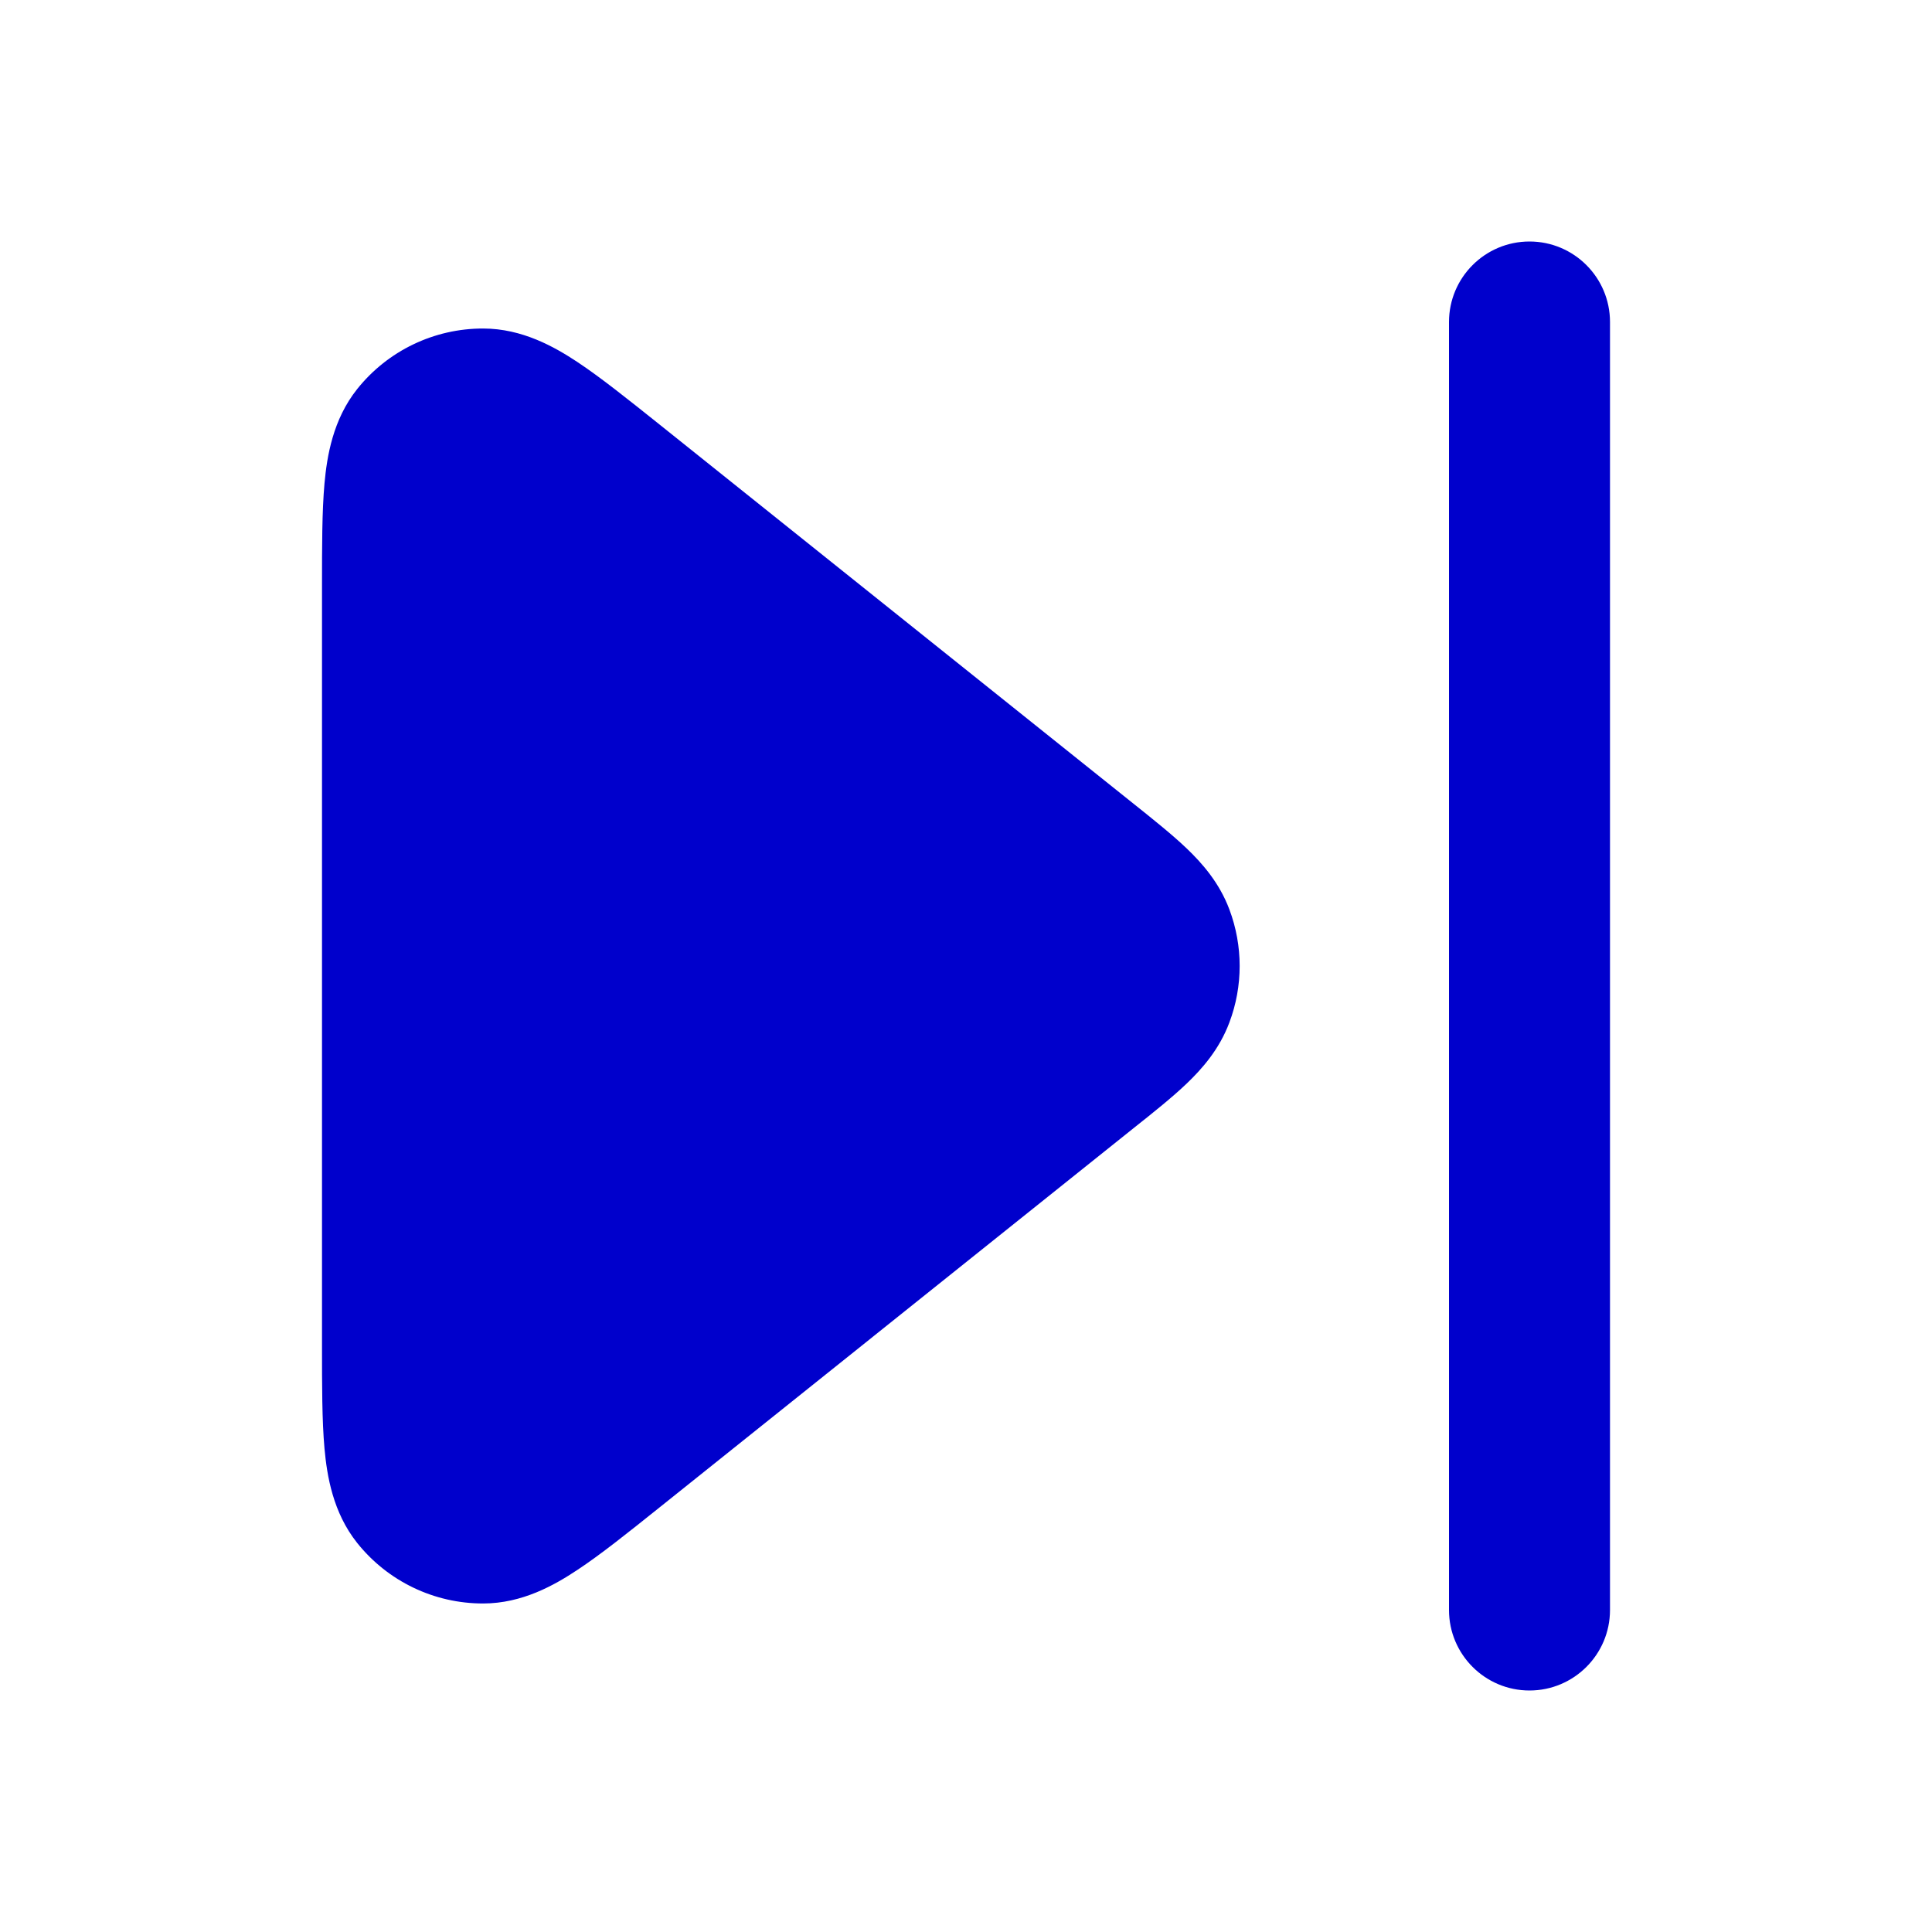 <svg width="24" height="24" viewBox="0 0 24 24" fill="none" xmlns="http://www.w3.org/2000/svg">
<path d="M20 4C20 3.448 19.552 3 19 3C18.448 3 18 3.448 18 4V20C18 20.552 18.448 21 19 21C19.552 21 20 20.552 20 20V4Z" fill="#0000CC"/>
<path d="M6.002 4.081C5.393 4.08 4.817 4.357 4.437 4.833C4.135 5.212 4.062 5.667 4.031 6.005C4 6.352 4 6.79 4 7.284V16.715C4 17.21 4 17.648 4.031 17.994C4.062 18.333 4.135 18.788 4.437 19.167C4.817 19.643 5.393 19.92 6.002 19.919C6.487 19.919 6.888 19.691 7.171 19.503C7.461 19.312 7.803 19.038 8.189 18.729L14.091 14.007C14.334 13.814 14.564 13.63 14.742 13.46C14.932 13.278 15.147 13.036 15.272 12.701C15.442 12.249 15.442 11.751 15.272 11.298C15.147 10.964 14.932 10.722 14.742 10.54C14.564 10.37 14.334 10.186 14.091 9.992L8.19 5.271C7.803 4.962 7.461 4.688 7.171 4.496C6.888 4.309 6.487 4.081 6.002 4.081Z" fill="#0000CC"/>
</svg>
